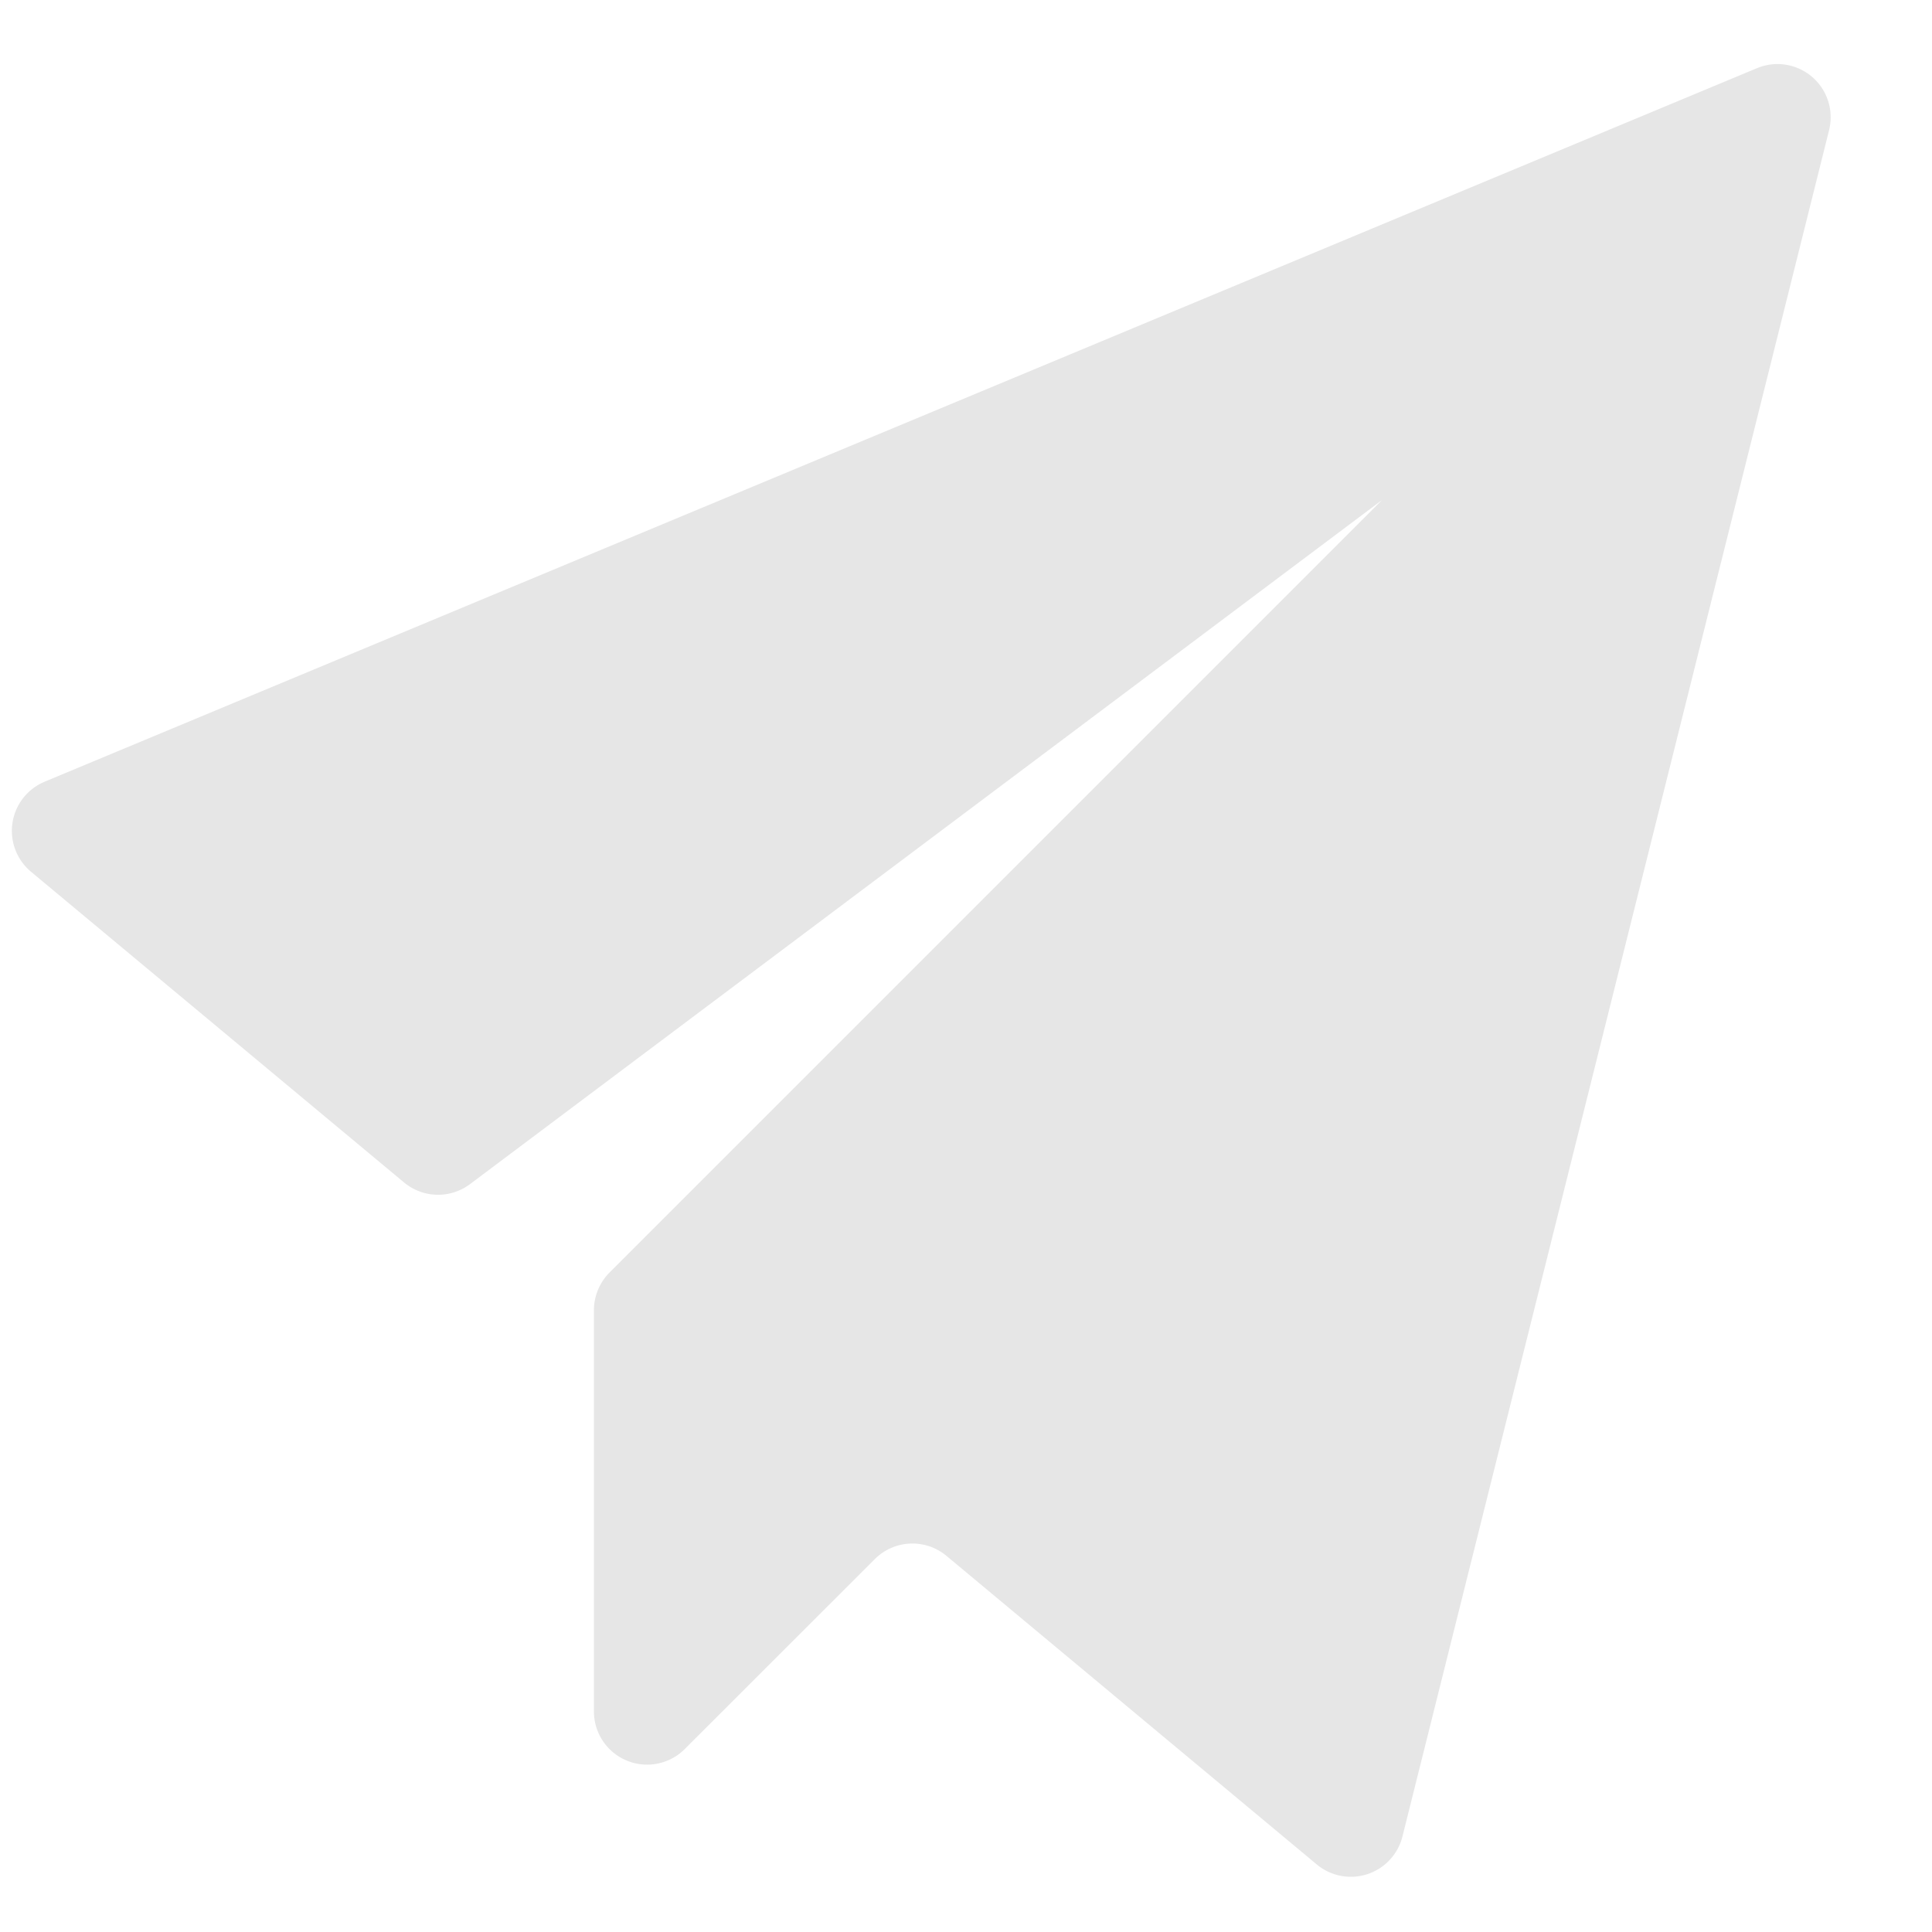 <svg t="1715238939111" class="icon" viewBox="0 0 1086 1024" version="1.1" xmlns="http://www.w3.org/2000/svg" p-id="5344" width="200" height="200"><path d="M25.047 408.416L987.559 7.348a29.903 29.903 0 0 1 40.574 34.887l-239.798 959.062a29.903 29.903 0 0 1-48.177 15.718L531.988 843.54a29.903 29.903 0 0 0-40.317 1.917L384.903 952.162a29.903 29.903 0 0 1-51.052-21.086V705.527c0-7.986 3.195-15.59 8.753-21.213l434.23-434.23-512.629 384.52a29.903 29.903 0 0 1-37.123-0.958L17.443 459.02a29.903 29.903 0 0 1 7.668-50.605z" p-id="5345" fill="#e6e6e6"></path></svg> 